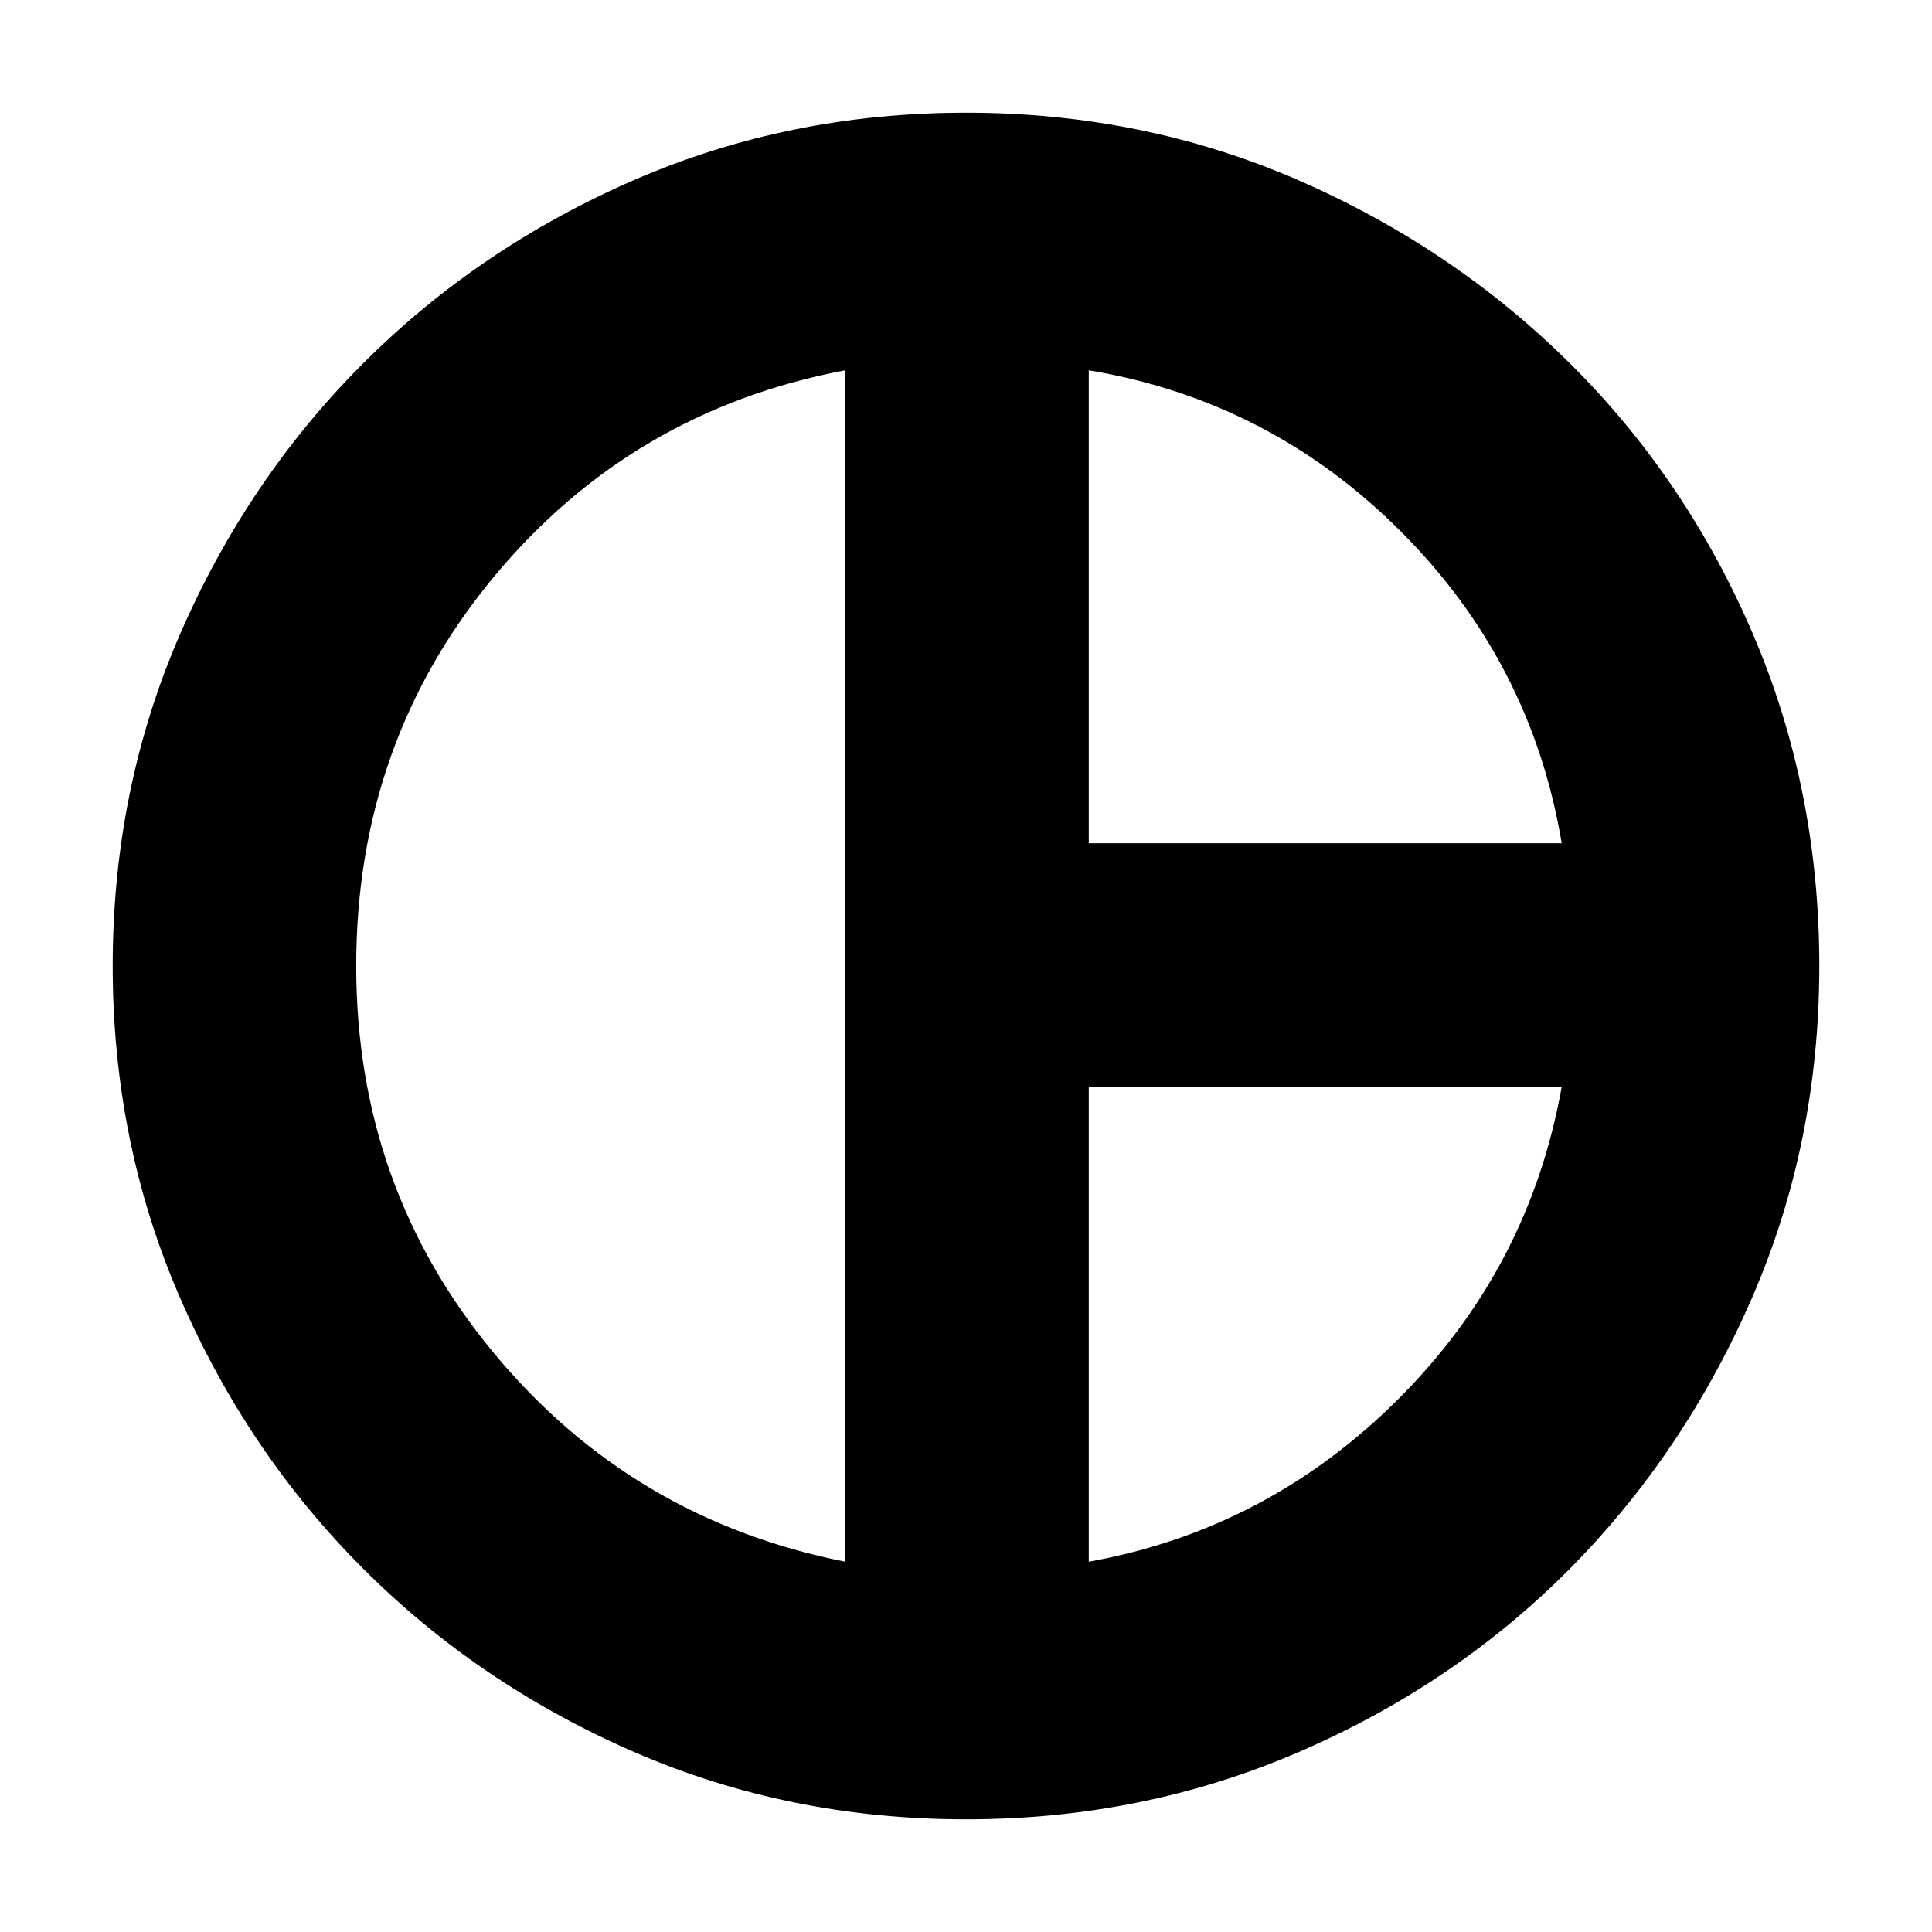 <svg xmlns="http://www.w3.org/2000/svg" height="24" width="24"><path d="M13.525 10.475H19.4Q19.025 8.225 17.4 6.6Q15.775 4.975 13.525 4.6ZM10.5 19.4V4.6Q7.85 5.1 6.138 7.162Q4.425 9.225 4.425 12Q4.425 14.75 6.138 16.812Q7.85 18.875 10.5 19.4ZM13.525 19.4Q15.75 19 17.375 17.375Q19 15.75 19.4 13.5H13.525ZM12 12Q12 12 12 12Q12 12 12 12Q12 12 12 12Q12 12 12 12Q12 12 12 12Q12 12 12 12Q12 12 12 12Q12 12 12 12Q12 12 12 12Q12 12 12 12Q12 12 12 12Q12 12 12 12Q12 12 12 12Q12 12 12 12Q12 12 12 12Q12 12 12 12ZM12 22.6Q9.8 22.6 7.875 21.763Q5.95 20.925 4.513 19.488Q3.075 18.05 2.238 16.125Q1.4 14.2 1.4 12Q1.4 9.8 2.238 7.875Q3.075 5.95 4.513 4.512Q5.95 3.075 7.875 2.237Q9.8 1.4 12 1.4Q14.2 1.4 16.125 2.237Q18.05 3.075 19.5 4.512Q20.95 5.95 21.775 7.875Q22.6 9.8 22.6 12Q22.6 14.2 21.763 16.125Q20.925 18.05 19.5 19.488Q18.075 20.925 16.137 21.763Q14.2 22.6 12 22.6Z"/></svg>